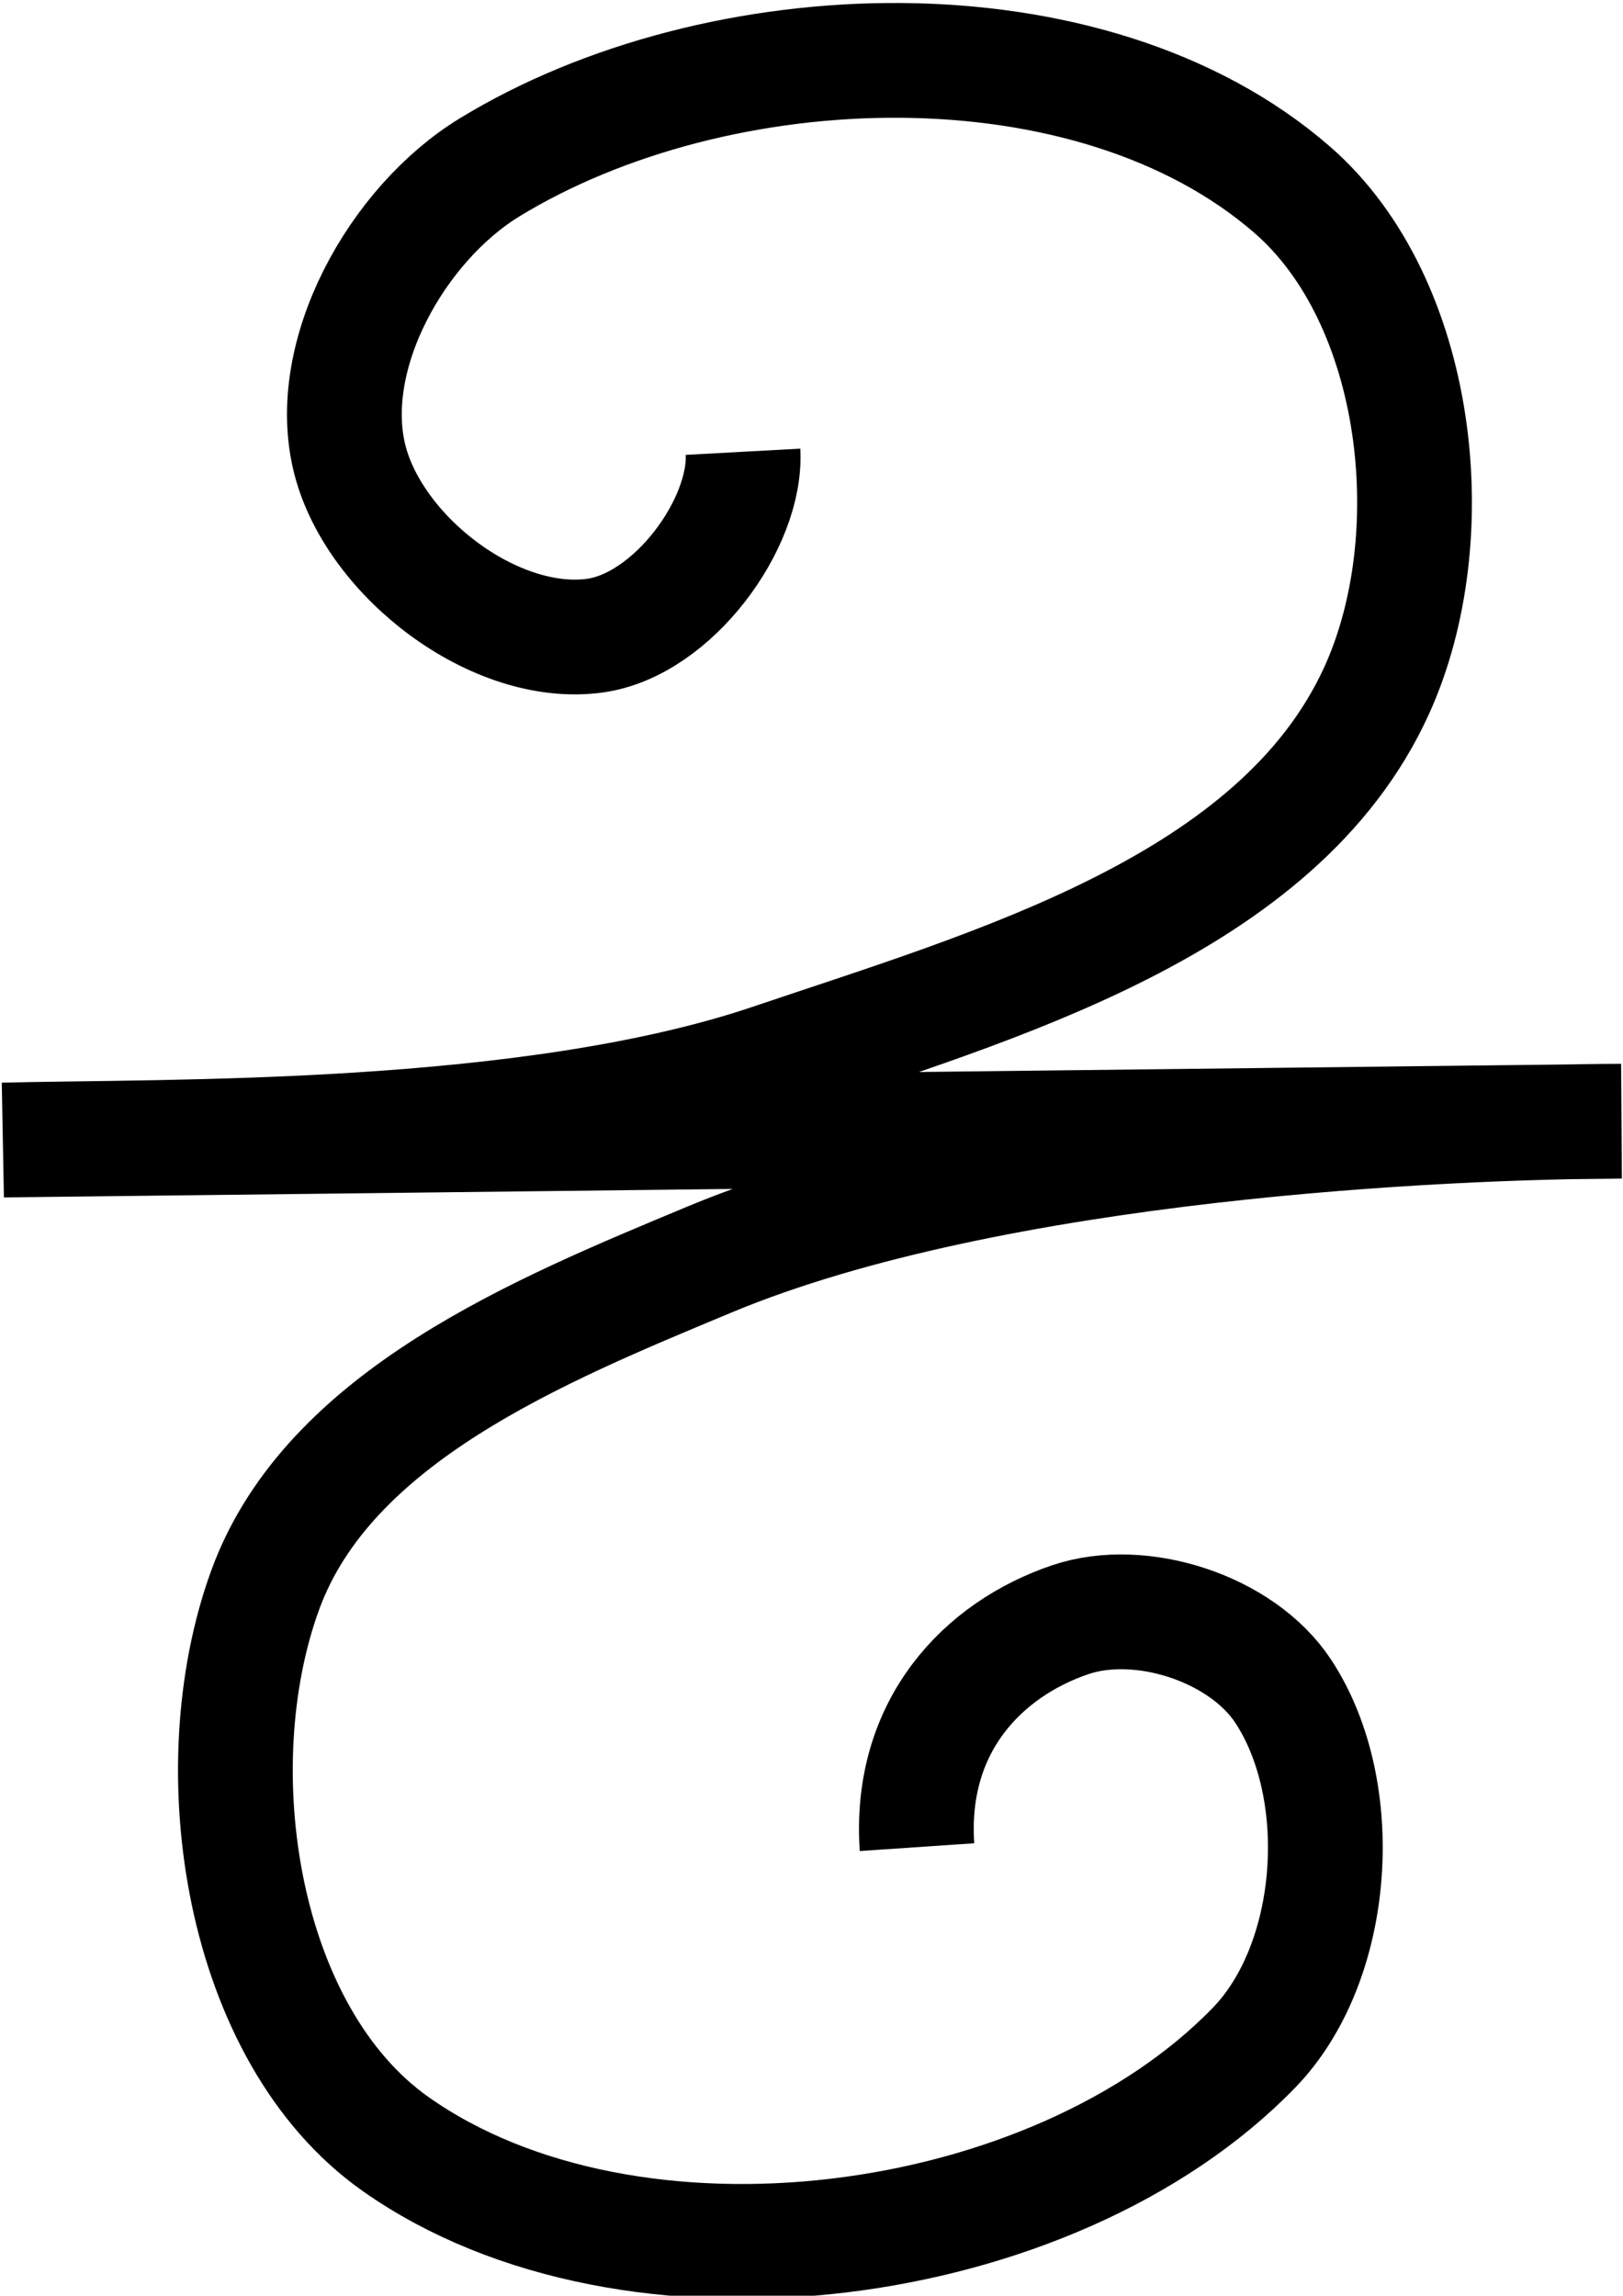 <?xml version="1.0" encoding="UTF-8" standalone="no"?>
<!-- Created with Inkscape (http://www.inkscape.org/) -->

<svg
   width="10mm"
   height="14.142mm"
   viewBox="0 0 10 14.142"
   version="1.1"
   id="svg5"
   sodipodi:docname="50.svg"
   inkscape:version="1.1.1 (3bf5ae0d25, 2021-09-20)"
   xmlns:inkscape="http://www.inkscape.org/namespaces/inkscape"
   xmlns:sodipodi="http://sodipodi.sourceforge.net/DTD/sodipodi-0.dtd"
   xmlns="http://www.w3.org/2000/svg"
   xmlns:svg="http://www.w3.org/2000/svg">
  <sodipodi:namedview
     id="namedview7"
     pagecolor="#ffffff"
     bordercolor="#666666"
     borderopacity="1.0"
     inkscape:pageshadow="2"
     inkscape:pageopacity="0.0"
     inkscape:pagecheckerboard="0"
     inkscape:document-units="mm"
     showgrid="false"
     width="20mm"
     inkscape:zoom="14.288428"
     inkscape:cx="19.491297"
     inkscape:cy="27.924695"
     inkscape:window-width="1920"
     inkscape:window-height="1011"
     inkscape:window-x="0"
     inkscape:window-y="0"
     inkscape:window-maximized="1"
     inkscape:current-layer="layer1" />
  <defs
     id="defs2" />
  <g
     inkscape:label="Layer 1"
     inkscape:groupmode="layer"
     id="layer1">
    <path
       style="fill:none;stroke:#000000;stroke-width:0.707;stroke-linecap:butt;stroke-linejoin:miter;stroke-miterlimit:4;stroke-dasharray:none;stroke-opacity:1"
       d="M 4.578,2.783 C 4.602,3.224 4.145,3.851 3.664,3.916 3.051,3.999 2.31,3.432 2.156,2.833 1.991,2.189 2.448,1.379 3.015,1.032 4.423,0.171 6.719,0.087 7.963,1.17 8.75,1.855 8.914,3.306 8.482,4.254 7.878,5.58 6.134,6.069 4.754,6.536 3.251,7.044 1.033,6.997 0.02,7.023 L 9.989,6.907 C 8.939,6.909 6.121,7.03 4.374,7.758 3.323,8.196 2.024,8.726 1.634,9.795 1.233,10.894 1.483,12.536 2.439,13.209 c 1.45,1.021 4.052,0.679 5.287,-0.594 0.512,-0.527 0.584,-1.584 0.18,-2.197 C 7.652,10.032 7.03,9.83 6.594,9.978 6.06,10.159 5.599,10.629 5.65,11.379"
       id="path34847"
       sodipodi:nodetypes="caaaaaaccaaaaaac" />
  </g>
</svg>

